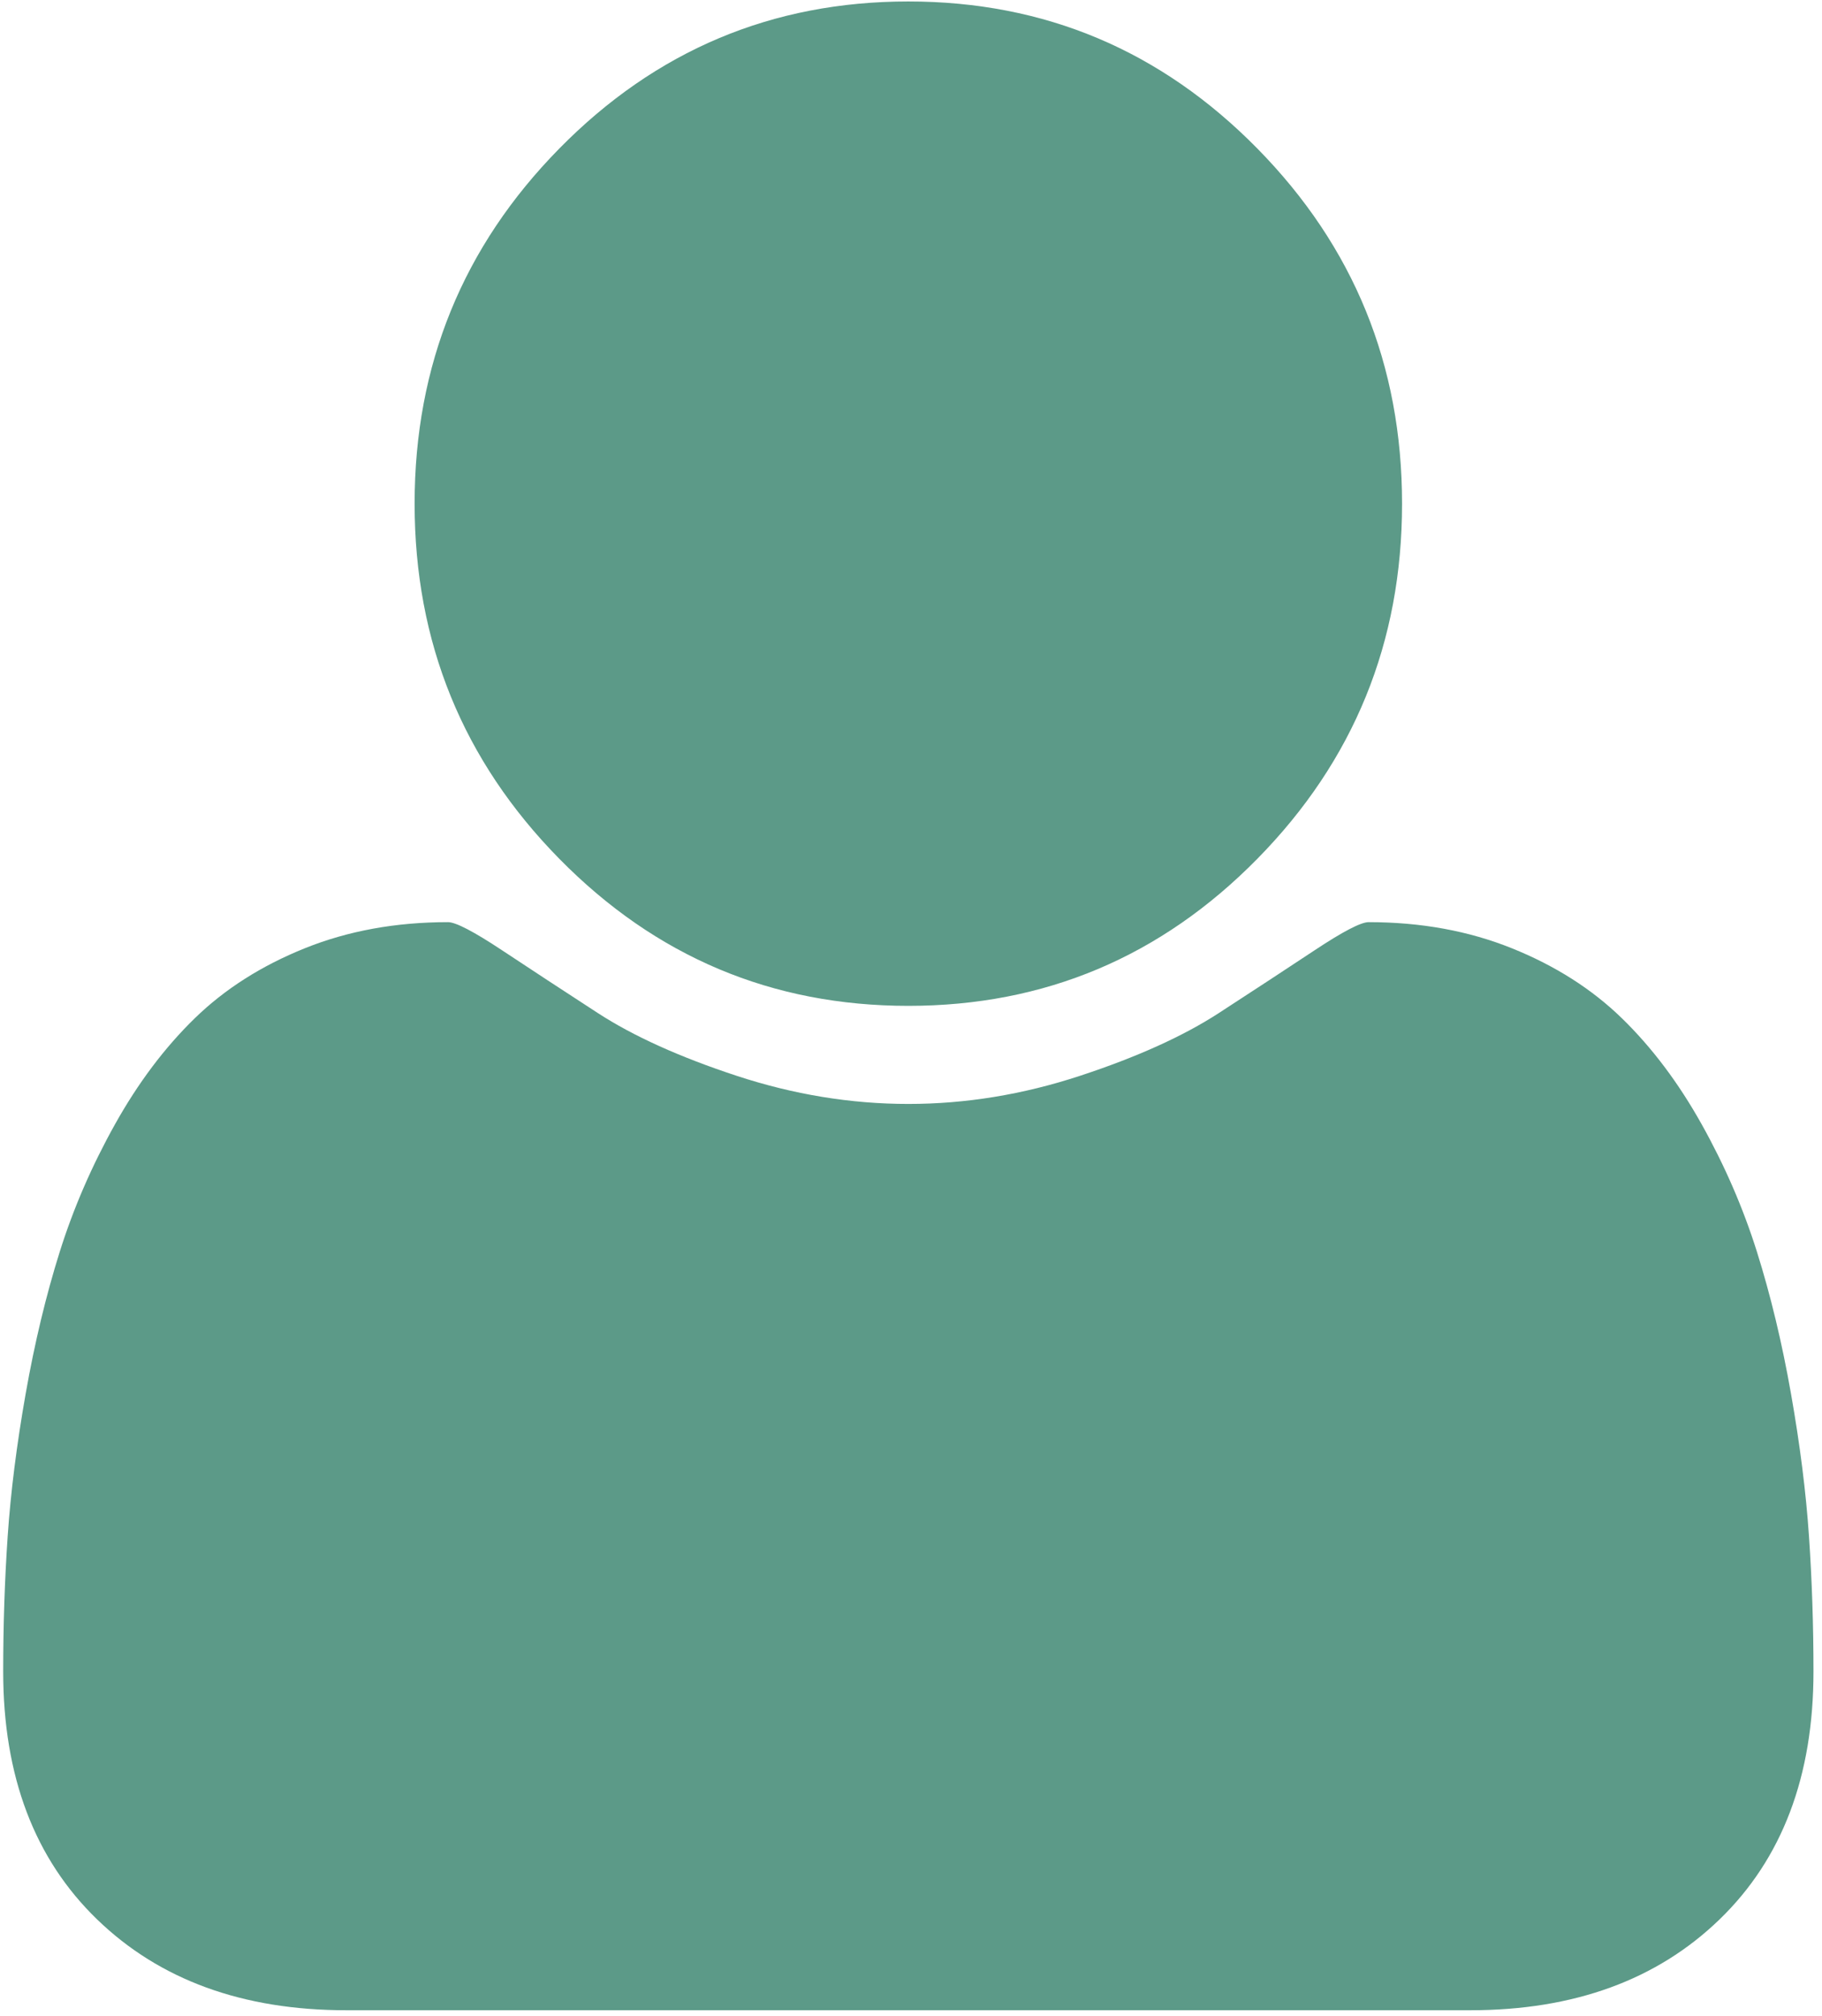 <svg width="189" height="209" viewBox="0 0 189 209" fill="none" xmlns="http://www.w3.org/2000/svg">
    <path
        d="M188.116 173.317C188.116 184.165 184.871 192.73 178.38 199.013C171.889 205.296 163.265 208.438 152.506 208.438H35.94C25.182 208.438 16.557 205.296 10.067 199.013C3.576 192.73 0.331 184.165 0.331 173.317C0.331 168.525 0.486 163.847 0.797 159.282C1.109 154.716 1.731 149.789 2.664 144.501C3.598 139.212 4.776 134.308 6.199 129.788C7.621 125.268 9.533 120.861 11.934 116.567C14.334 112.273 17.091 108.611 20.203 105.583C23.315 102.555 27.116 100.136 31.606 98.328C36.096 96.52 41.053 95.616 46.477 95.616C47.277 95.616 49.144 96.588 52.078 98.532C55.012 100.475 58.324 102.645 62.014 105.041C65.704 107.436 70.506 109.606 76.418 111.55C82.331 113.493 88.266 114.465 94.223 114.465C100.181 114.465 106.116 113.493 112.028 111.55C117.941 109.606 122.742 107.436 126.432 105.041C130.122 102.645 133.434 100.475 136.368 98.532C139.303 96.588 141.17 95.616 141.97 95.616C147.394 95.616 152.351 96.52 156.841 98.328C161.331 100.136 165.132 102.555 168.244 105.583C171.356 108.611 174.112 112.273 176.513 116.567C178.914 120.861 180.825 125.268 182.248 129.788C183.67 134.308 184.849 139.212 185.782 144.501C186.716 149.789 187.338 154.716 187.649 159.282C187.961 163.847 188.116 168.525 188.116 173.317ZM145.438 52.223C145.438 66.597 140.436 78.869 130.433 89.04C120.431 99.21 108.361 104.295 94.223 104.295C80.086 104.295 68.016 99.21 58.013 89.04C48.01 78.869 43.009 66.597 43.009 52.223C43.009 37.849 48.01 25.578 58.013 15.407C68.016 5.237 80.086 0.152 94.223 0.152C108.361 0.152 120.431 5.237 130.433 15.407C140.436 25.578 145.438 37.849 145.438 52.223Z"
        fill="#5c9a88" />
</svg>